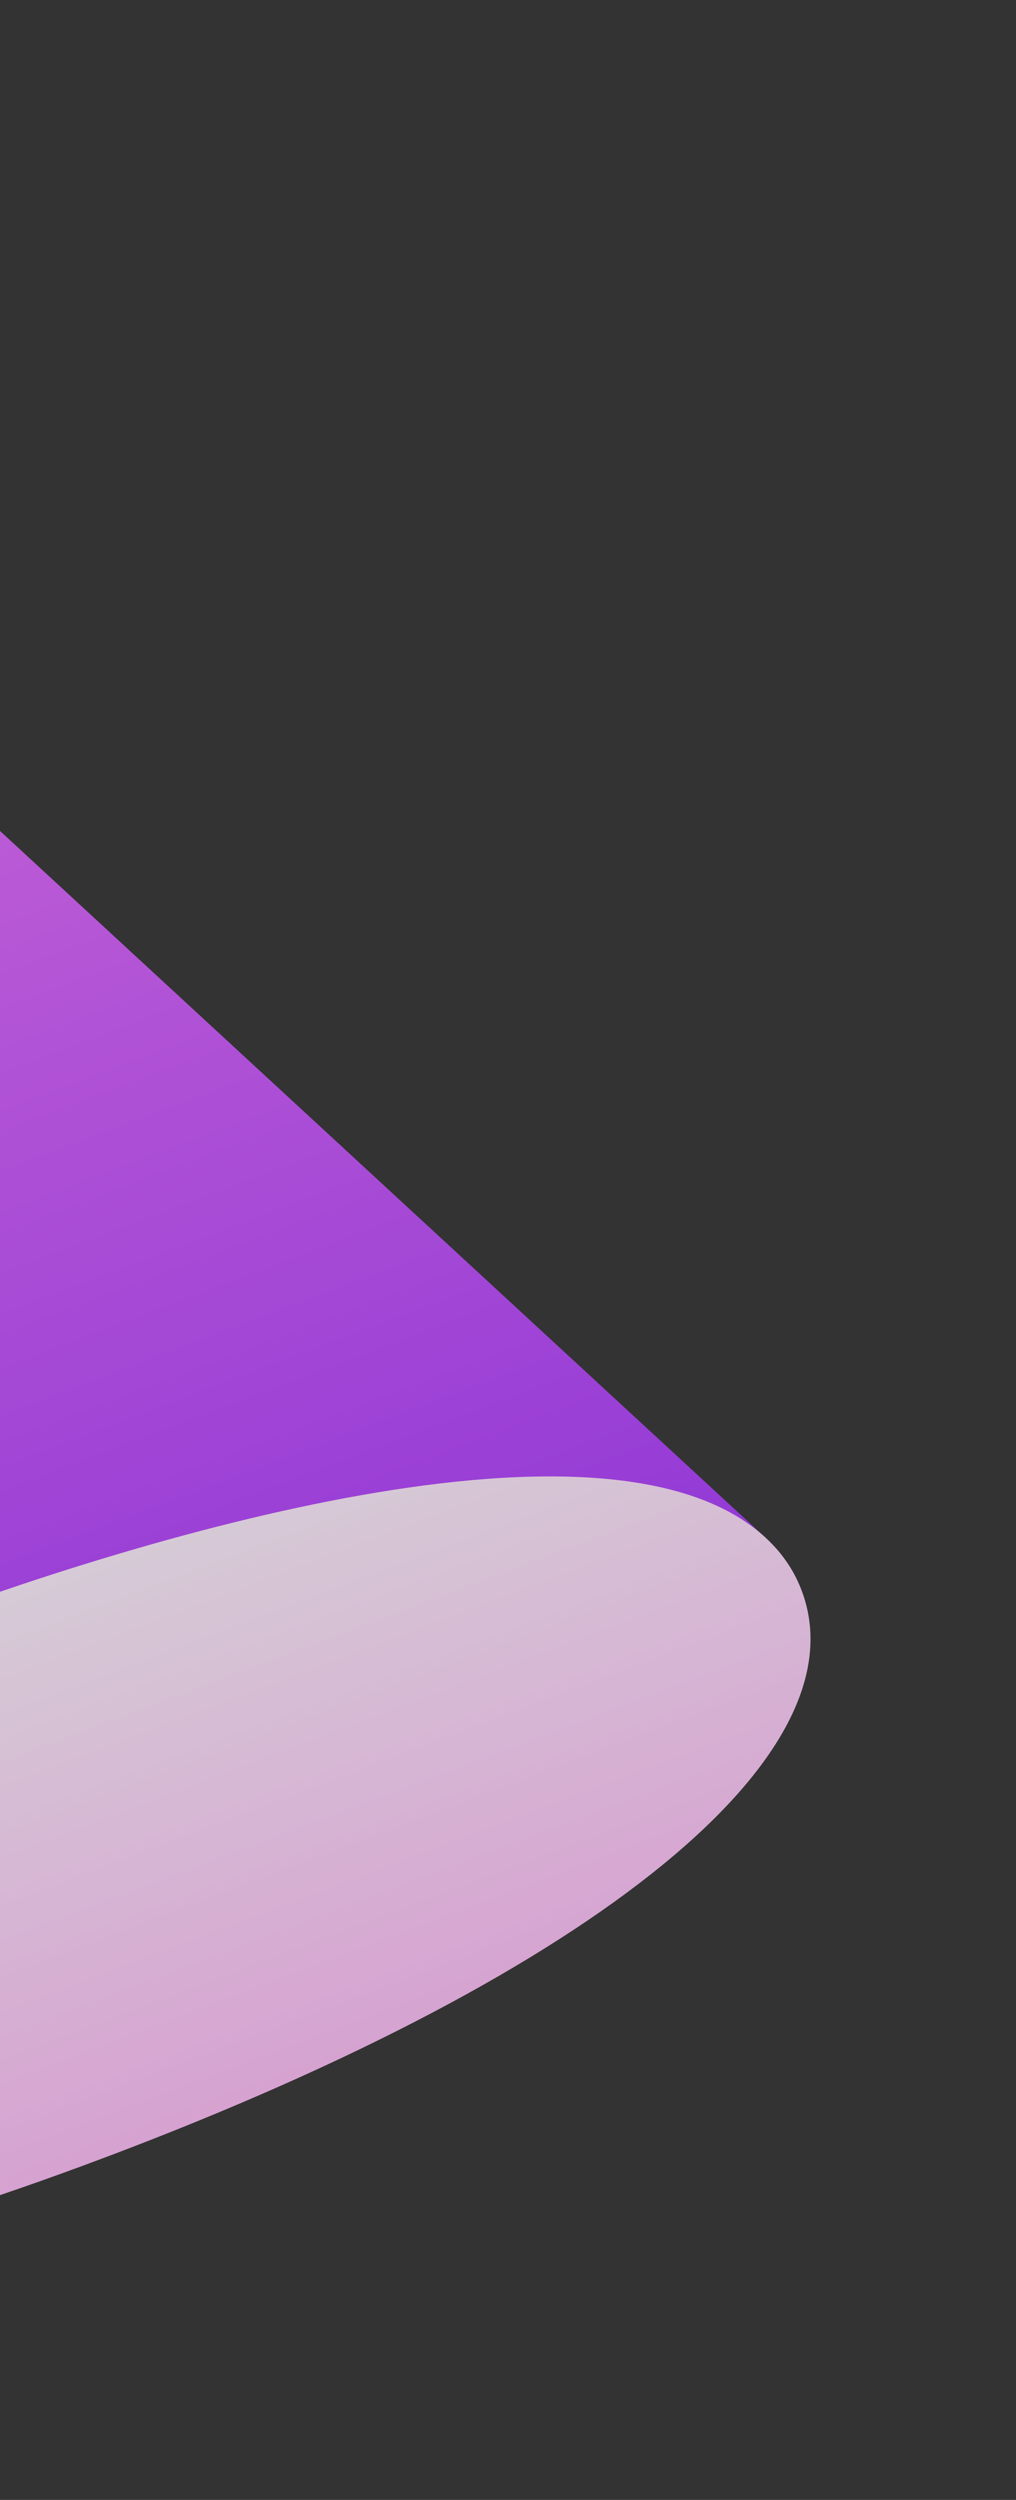 <svg width="120" height="295" viewBox="0 0 120 295" fill="none" xmlns="http://www.w3.org/2000/svg">
<rect x="0" y="0" width="120" height="295" fill="#333333" stroke="none"/>
<g opacity="0.8" clip-path="url(#clip0_288_1691)">
<path d="M90.434 181.471L-61.064 41.728C-62.992 39.953 -65.673 39.51 -67.967 40.381C-70.264 41.243 -71.984 43.347 -72.259 45.952L-93.686 250.941C-93.884 252.782 -92.238 255.863 -92.238 255.863L92.599 186.122C92.599 186.122 91.799 182.722 90.434 181.471Z" fill="url(#paint0_linear_288_1691)"/>
<path d="M91.282 182.296C73.253 163.322 13.519 182.531 -10.861 191.729C-35.456 201.009 -93.148 226.152 -93.799 252.348C-93.856 254.66 -93.435 256.685 -92.782 258.416C-85.476 277.779 -45.015 276.253 12.8 254.438C70.609 232.626 101.988 207.047 94.684 187.69C94.01 185.902 92.942 184.042 91.282 182.296Z" fill="url(#paint1_linear_288_1691)"/>
</g>
<defs>
<linearGradient id="paint0_linear_288_1691" x1="0.18" y1="220.993" x2="-67.967" y2="40.381" gradientUnits="userSpaceOnUse">
<stop stop-color="#A93AFF"/>
<stop offset="1" stop-color="#FF81FF"/>
</linearGradient>
<linearGradient id="paint1_linear_288_1691" x1="12.794" y1="254.44" x2="-10.867" y2="191.732" gradientUnits="userSpaceOnUse">
<stop stop-color="#FFBEF9"/>
<stop offset="1" stop-color="#FFF1FF"/>
</linearGradient>
<clipPath id="clip0_288_1691">
<rect width="228.786" height="228.786" fill="white" transform="translate(-175 80.766) rotate(-20.672)"/>
</clipPath>
</defs>
</svg>
